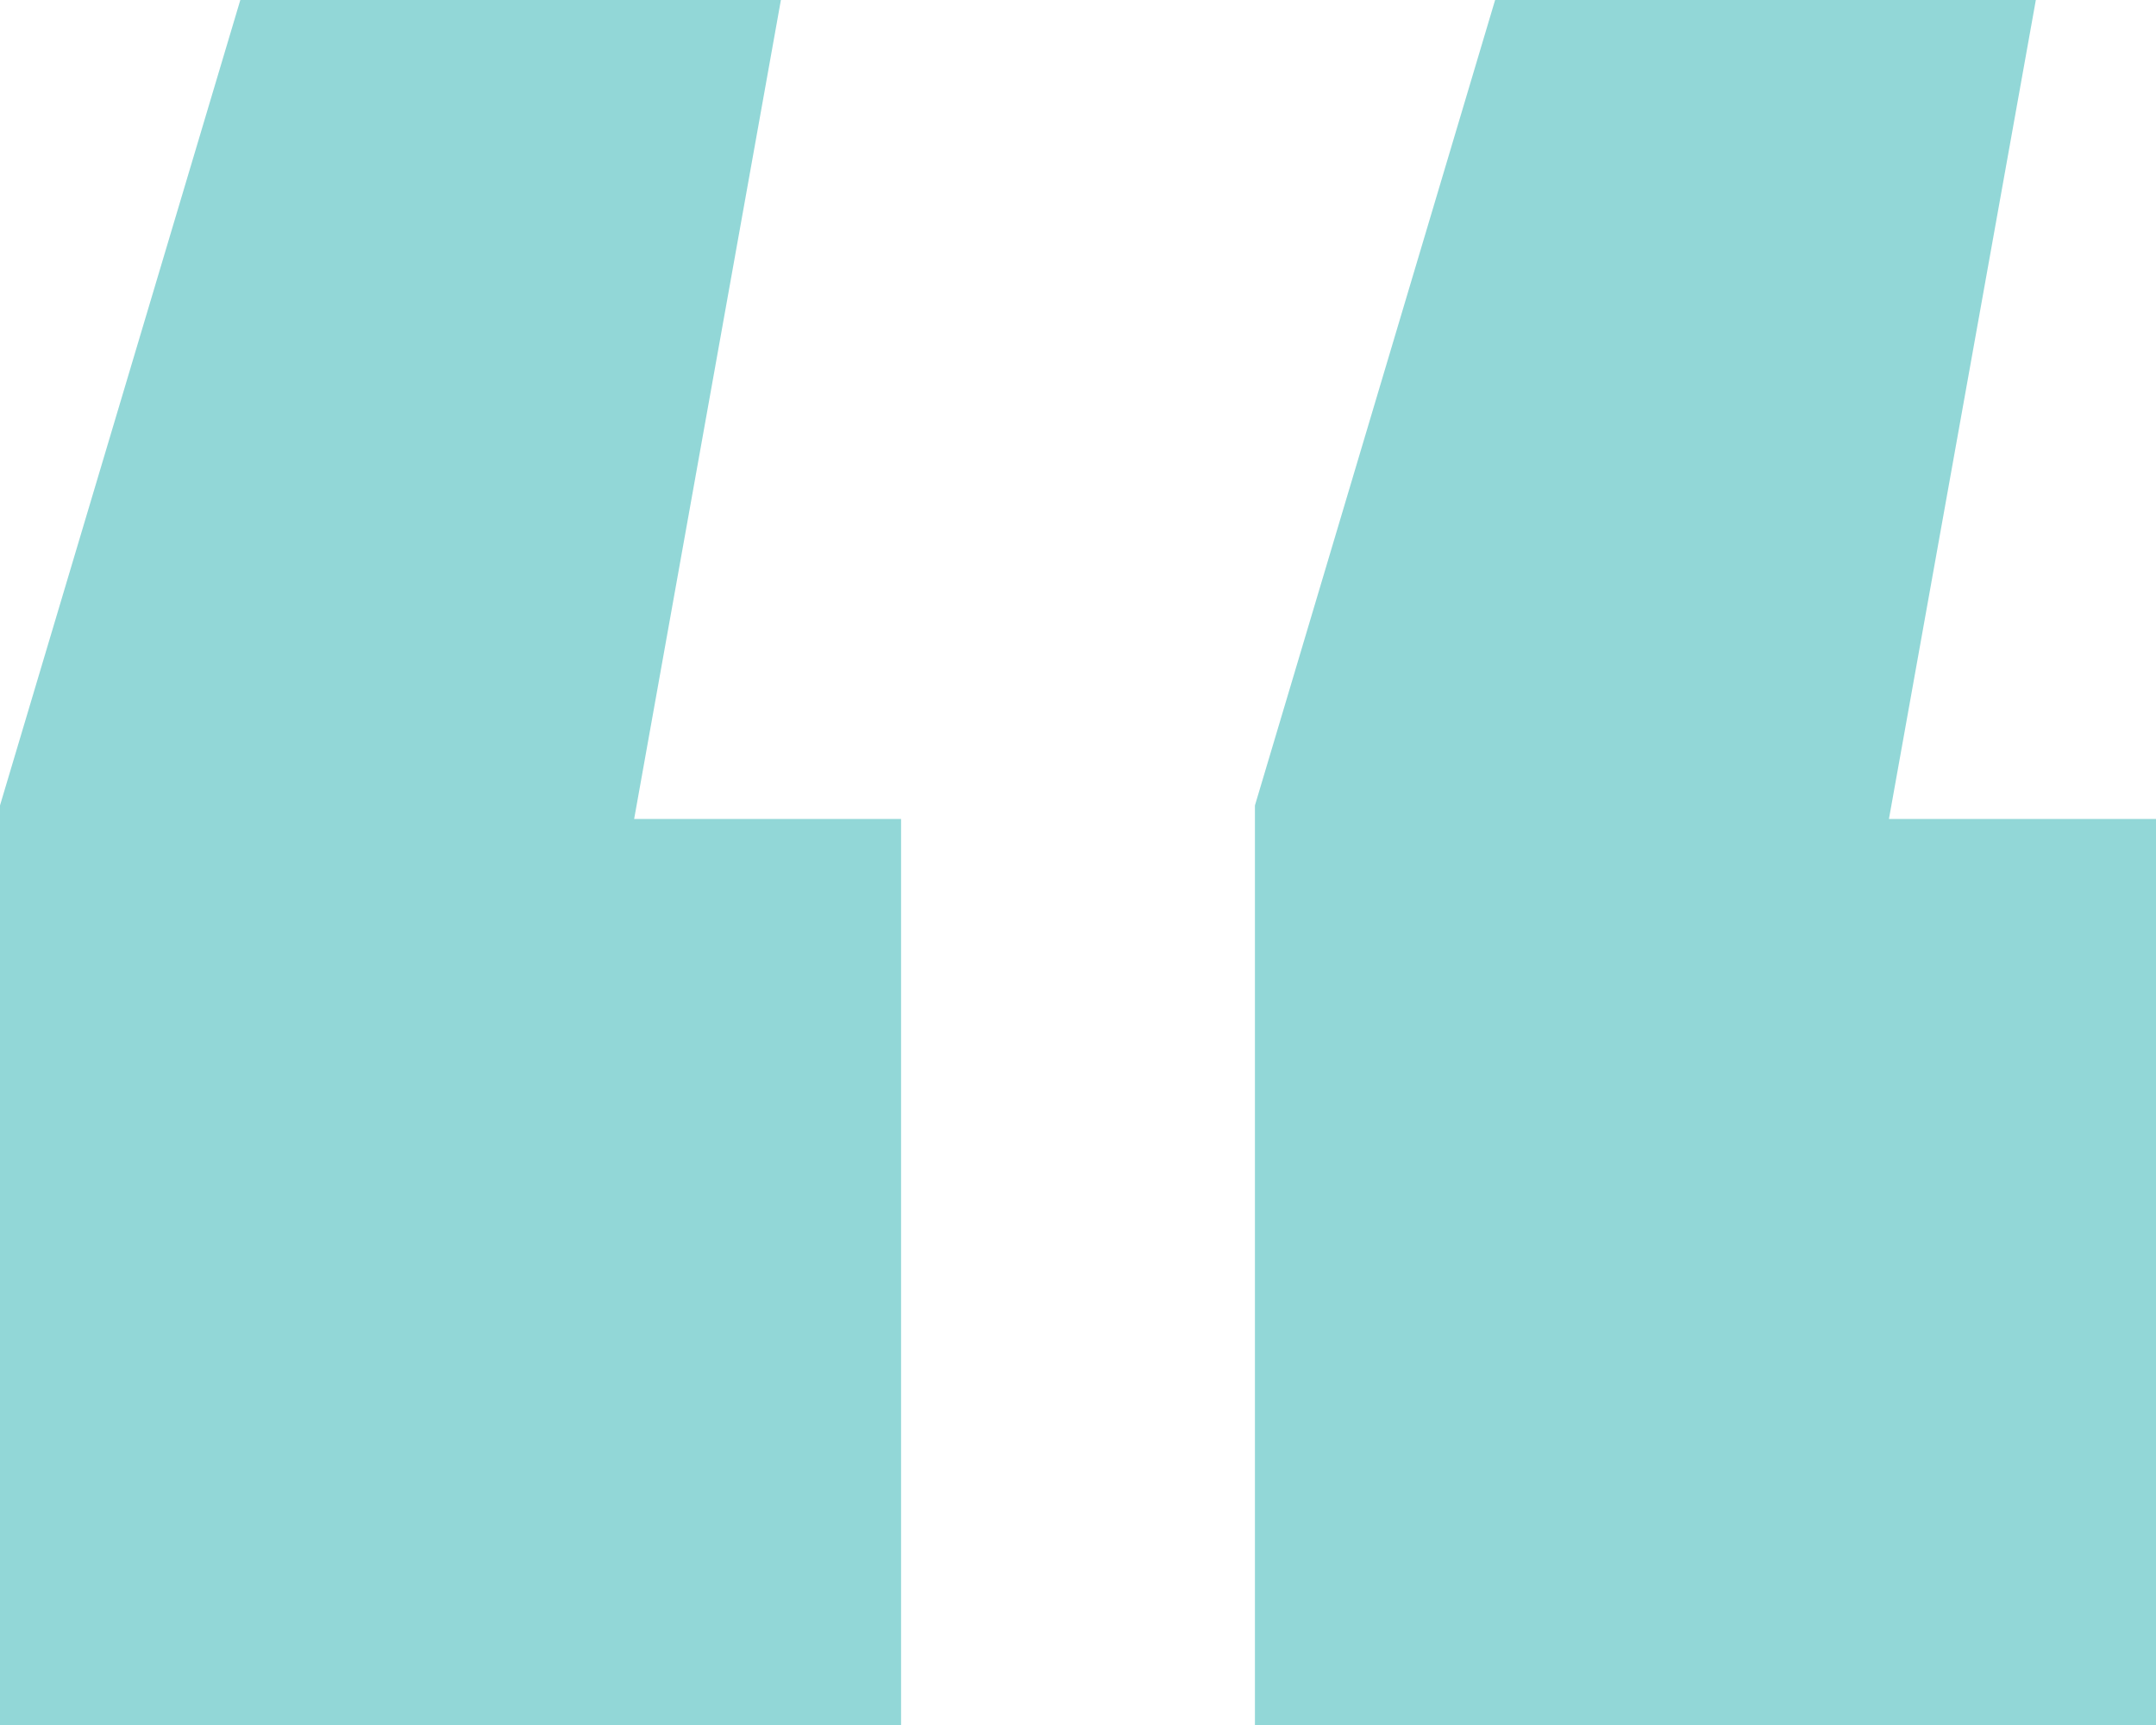 <svg width="15" height="12" viewBox="0 0 15 12" fill="none" xmlns="http://www.w3.org/2000/svg">
<path d="M5.433 0L4.412 5.697H6.269V12H0V5.603L1.672 0H5.433ZM14.164 0L13.142 5.697H15V12H8.731V5.603L10.402 0H14.164Z" fill="#92D7D7"/>
</svg>
